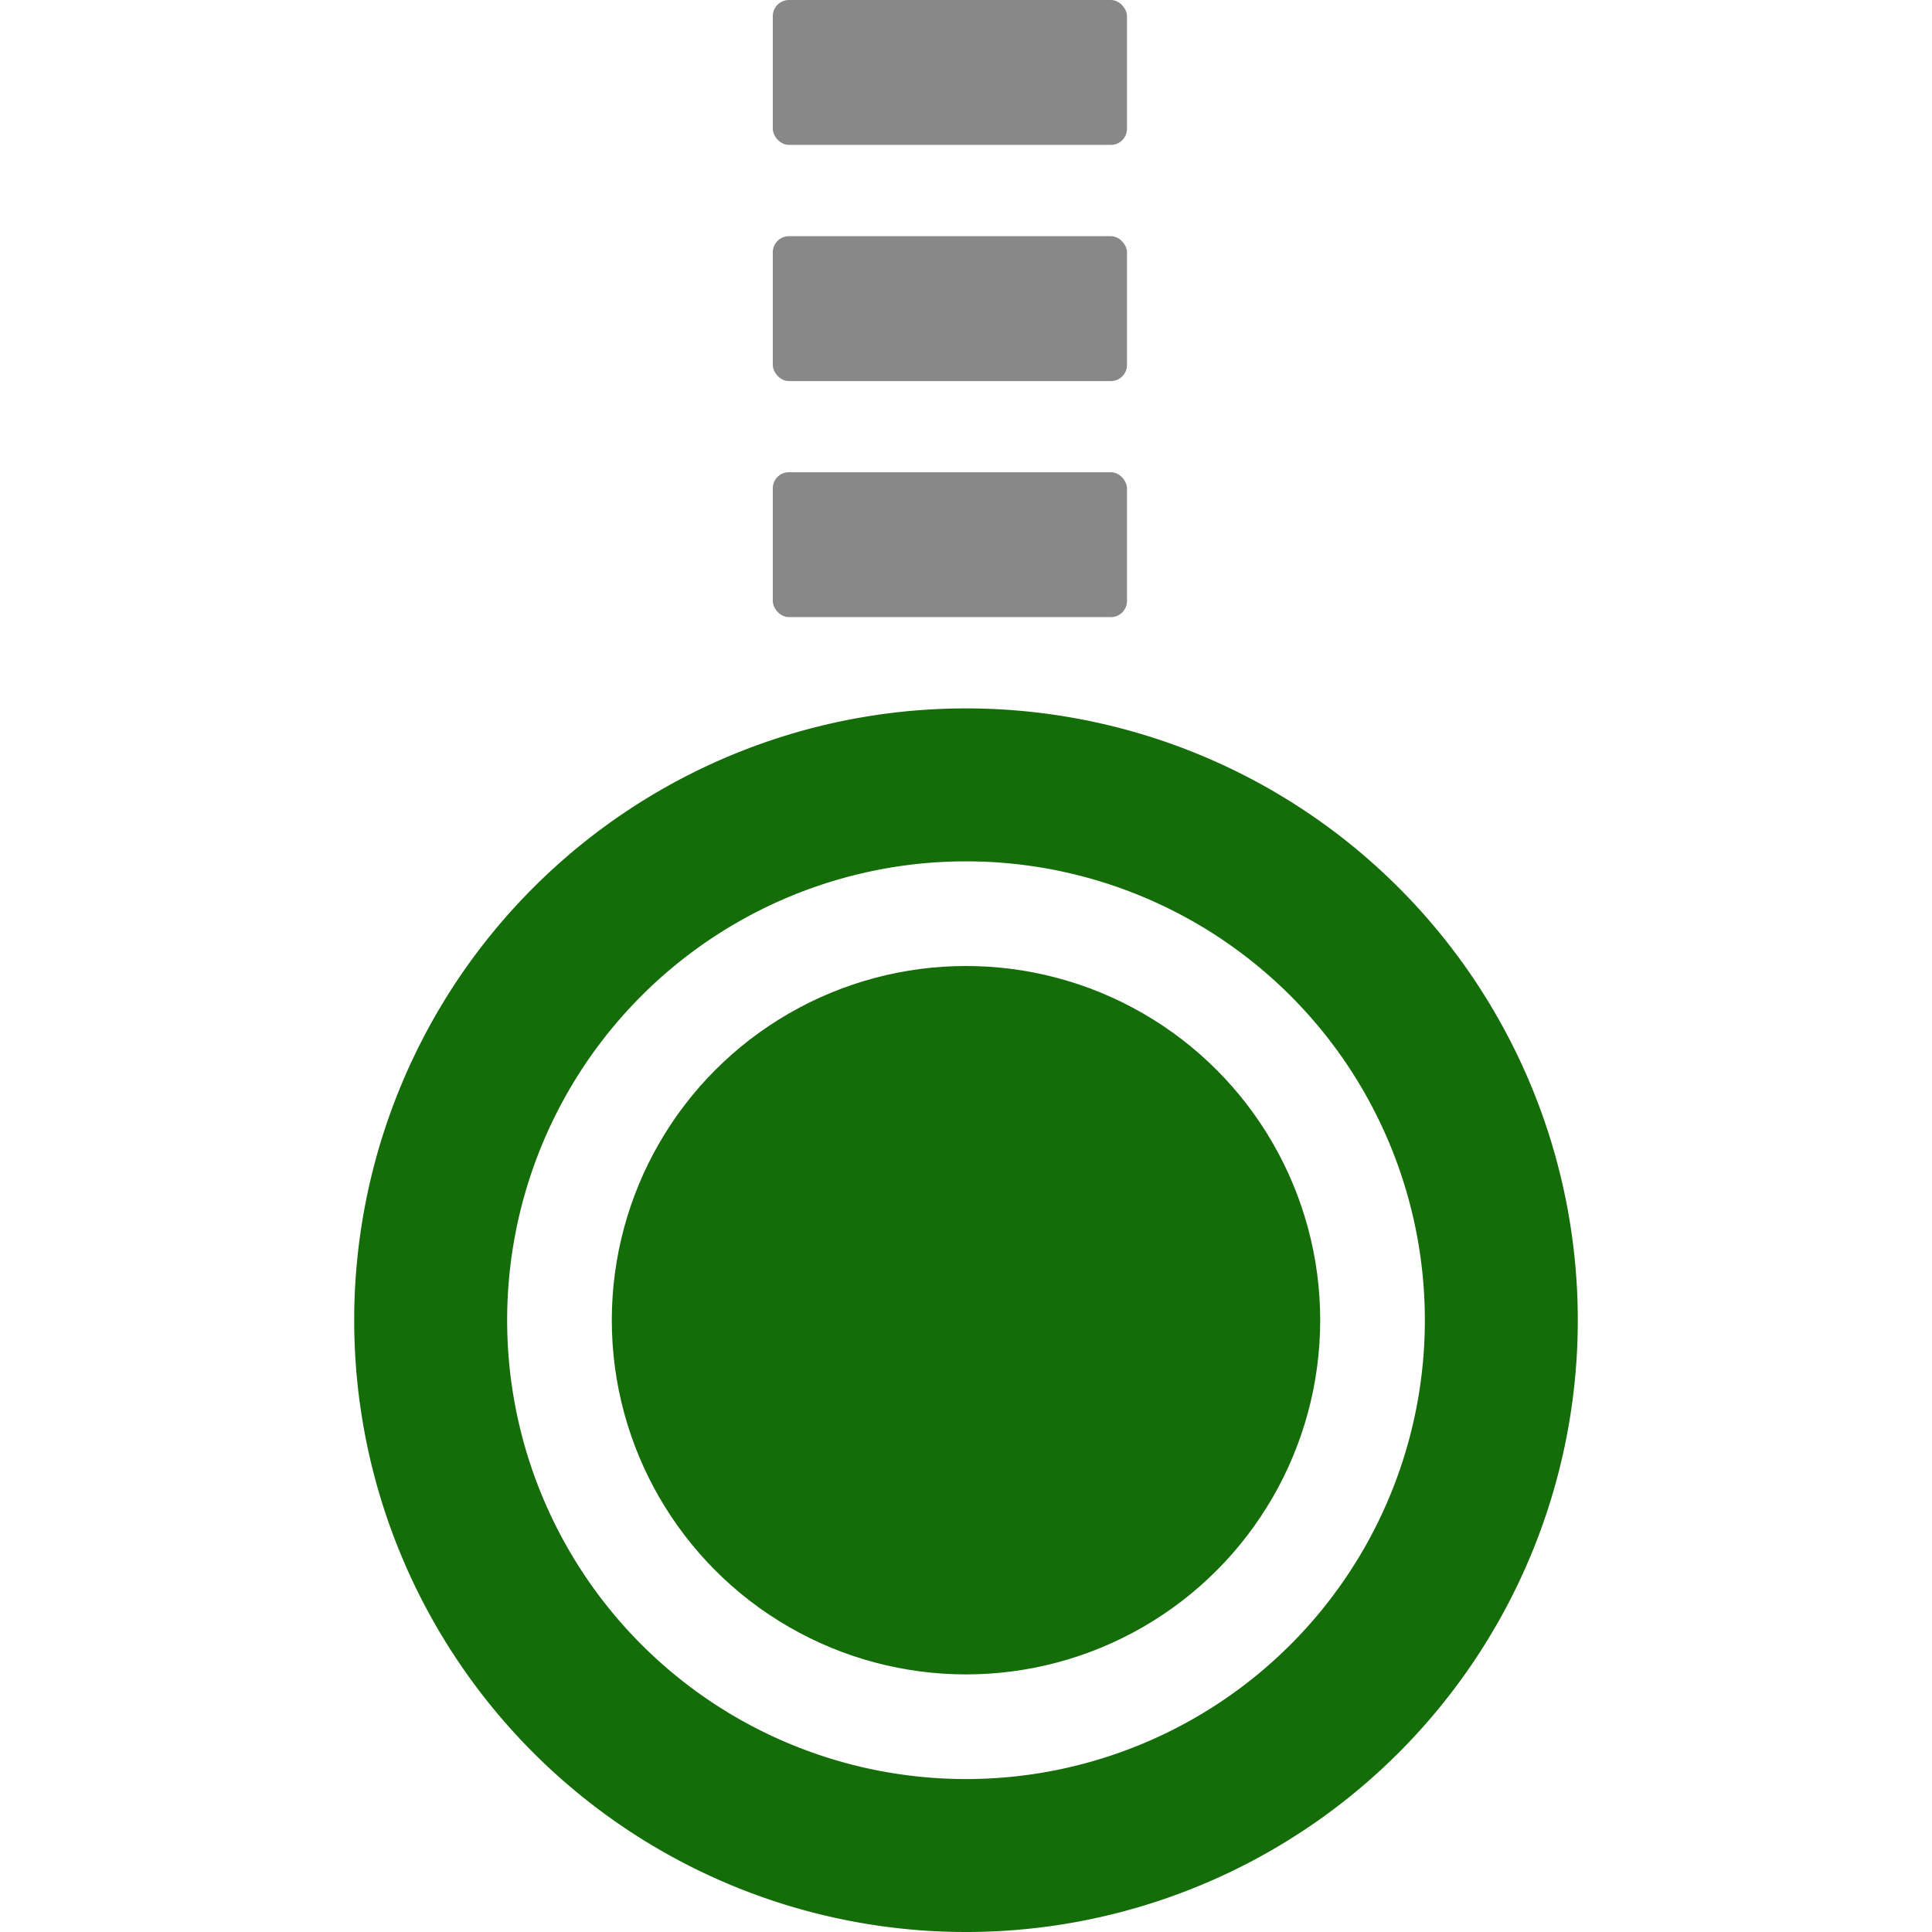 <svg xmlns="http://www.w3.org/2000/svg" viewBox="0 0 120 120">
  <defs>
    <style>
      .a {
        fill: #146D08;
      }

      .b {
        fill: #888;
      }
    </style>
  </defs>
  <g>
    <path class="a" d="M60,44A38,38,0,1,0,98,82,38,38,0,0,0,60,44Zm0,66.5A28.5,28.5,0,1,1,88.5,82,28.5,28.5,0,0,1,60,110.5Z"/>
    <circle class="a" cx="60" cy="82" r="22"/>
    <rect class="b" x="48" y="29.33" width="22" height="9" rx="1"/>
    <rect class="b" x="48" y="14.67" width="22" height="9" rx="1"/>
    <rect class="b" x="48" width="22" height="9" rx="1"/>
  </g>
</svg>
